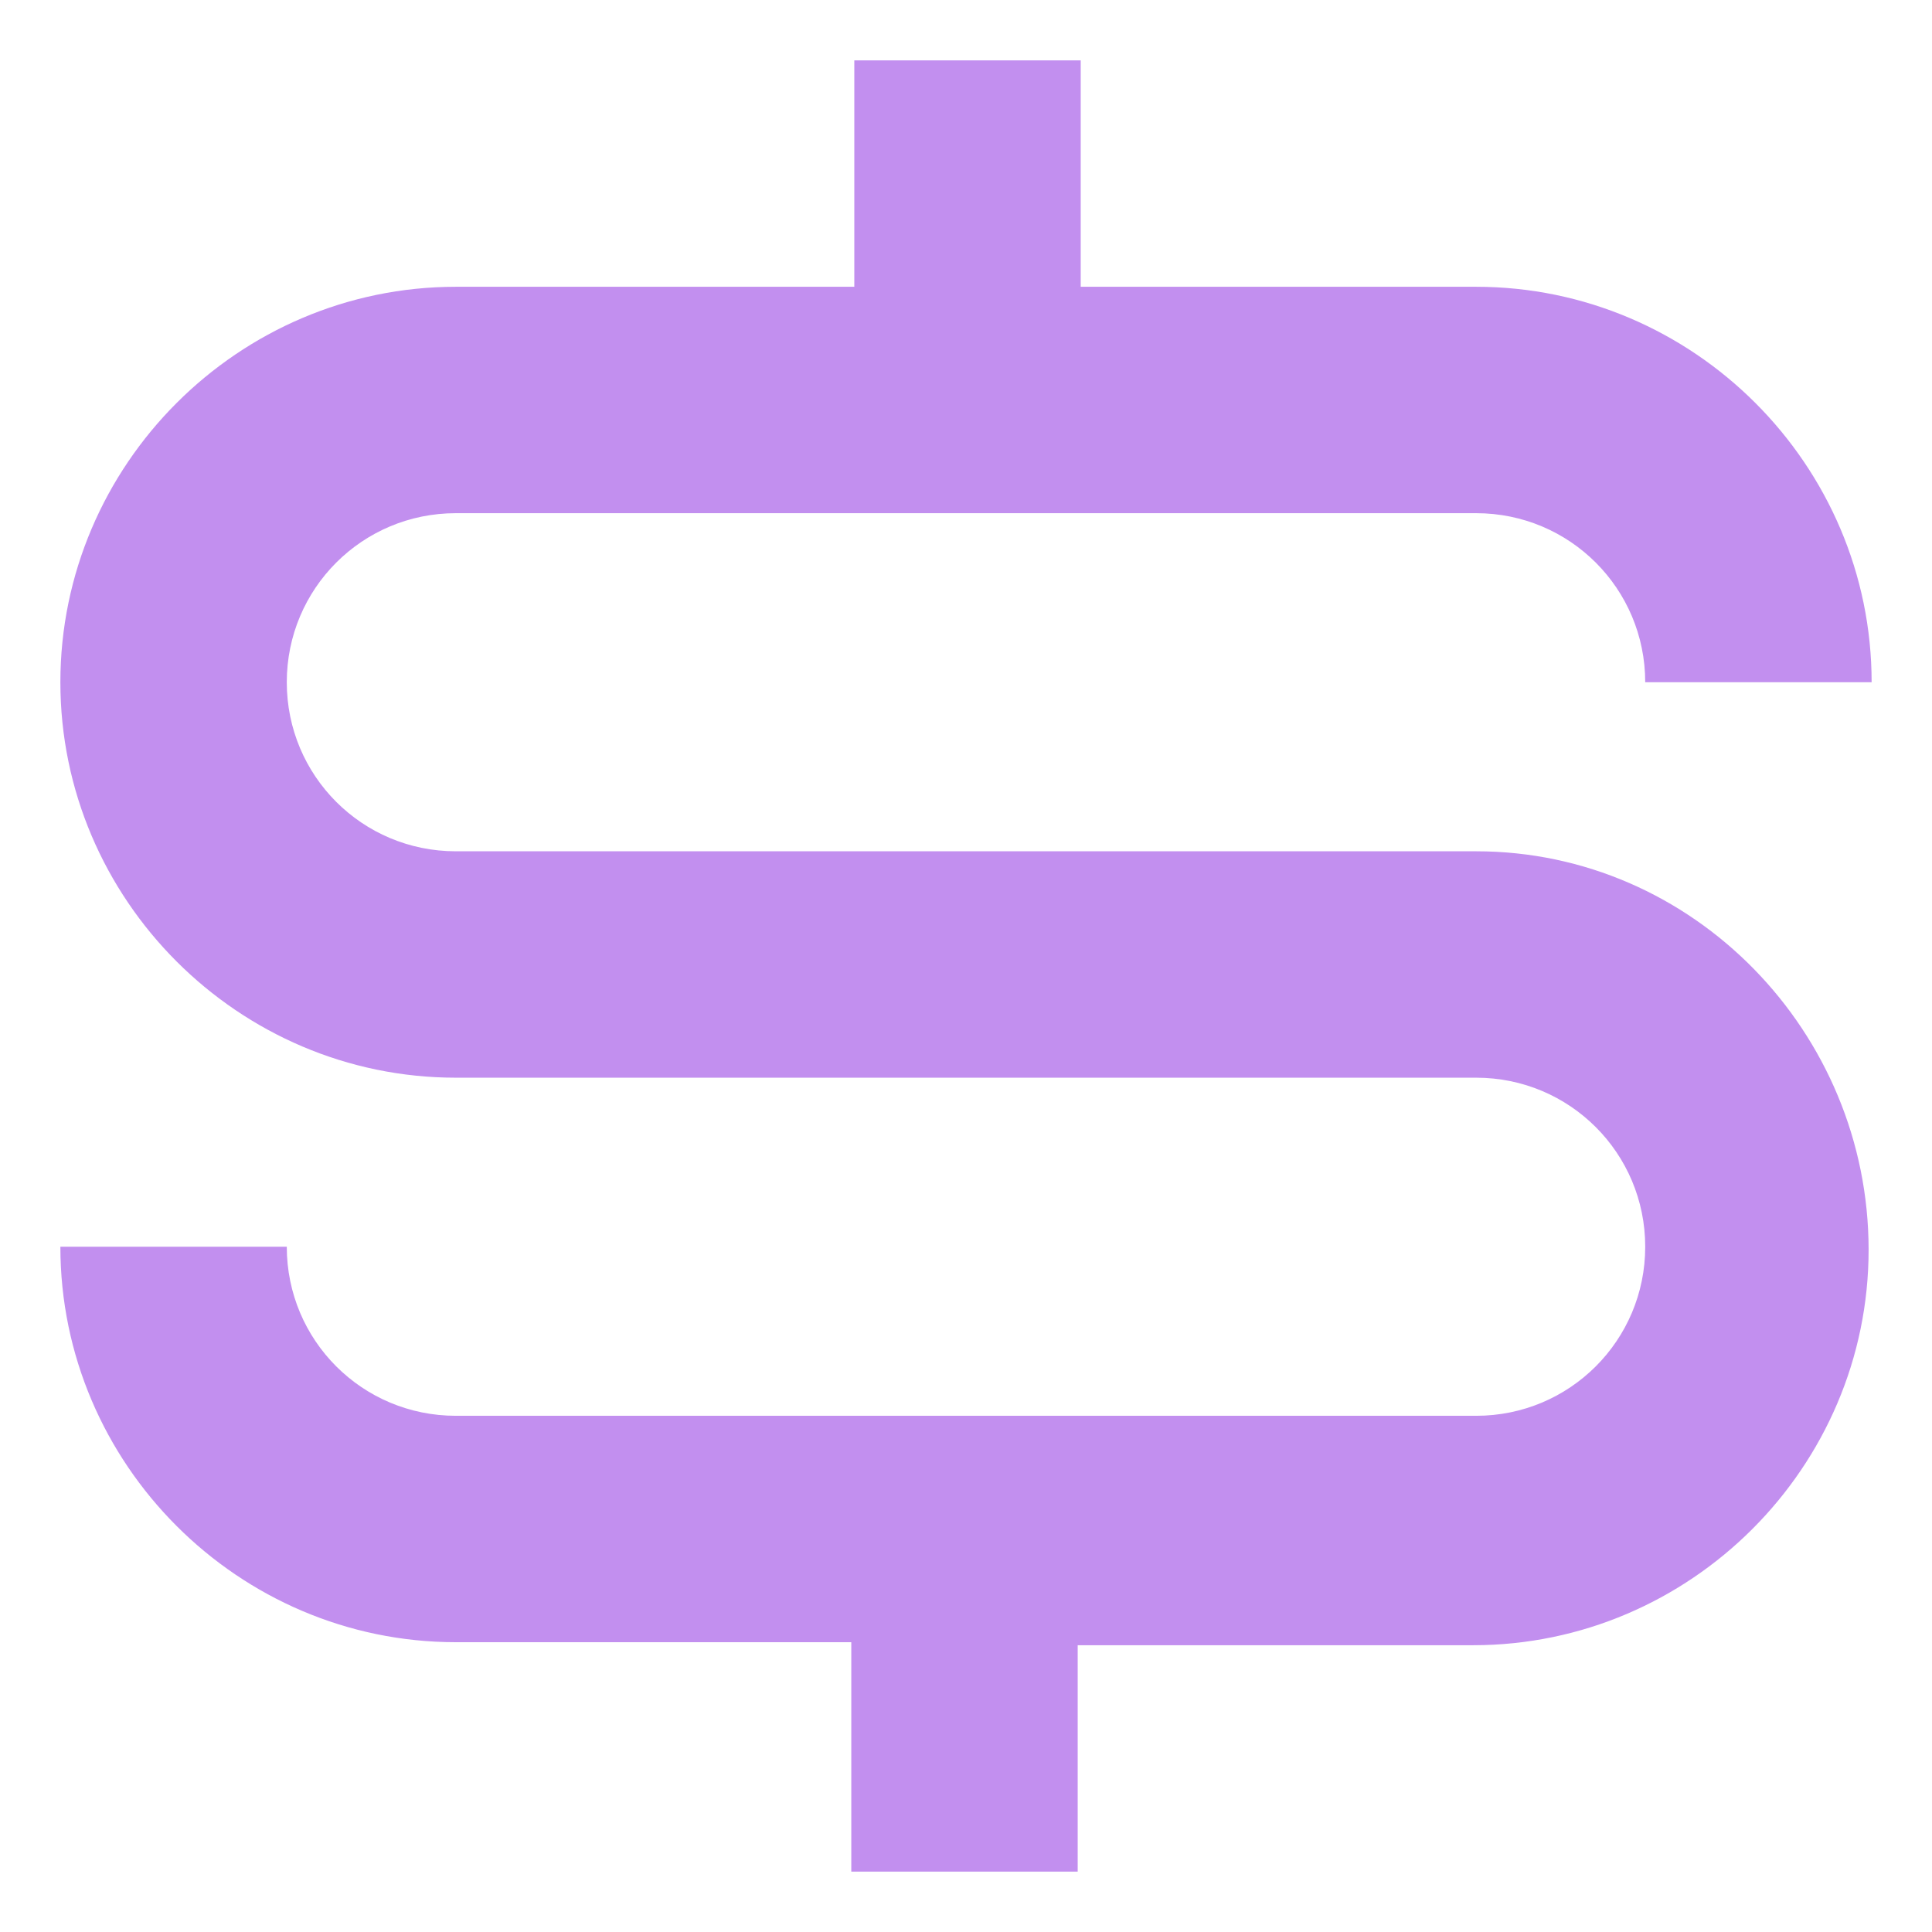 <svg xmlns="http://www.w3.org/2000/svg" viewBox="0 0 64 64">
    <path fill="#c28fef" d="M48.9 28.2H15.1c-3.1 0-5.6-2.5-5.6-5.6 0-3.1 2.5-5.6 5.6-5.6h33.8c3.1 0 5.6 2.5 5.6 5.6H62c0-7.2-5.9-13.1-13.1-13.1H35.8V2h-7.5v7.5H15.1C7.9 9.5 2 15.4 2 22.6s5.9 13.1 13.1 13.1h33.8c3.1 0 5.6 2.5 5.6 5.6 0 3.1-2.5 5.6-5.6 5.6H15.1c-3.1 0-5.6-2.5-5.6-5.6H2c0 7.2 5.9 13.1 13.1 13.1h13.1V62h7.5v-7.5h13.1c7.2 0 13.1-5.9 13.1-13.1s-5.8-13.2-13-13.2"/>
</svg>
